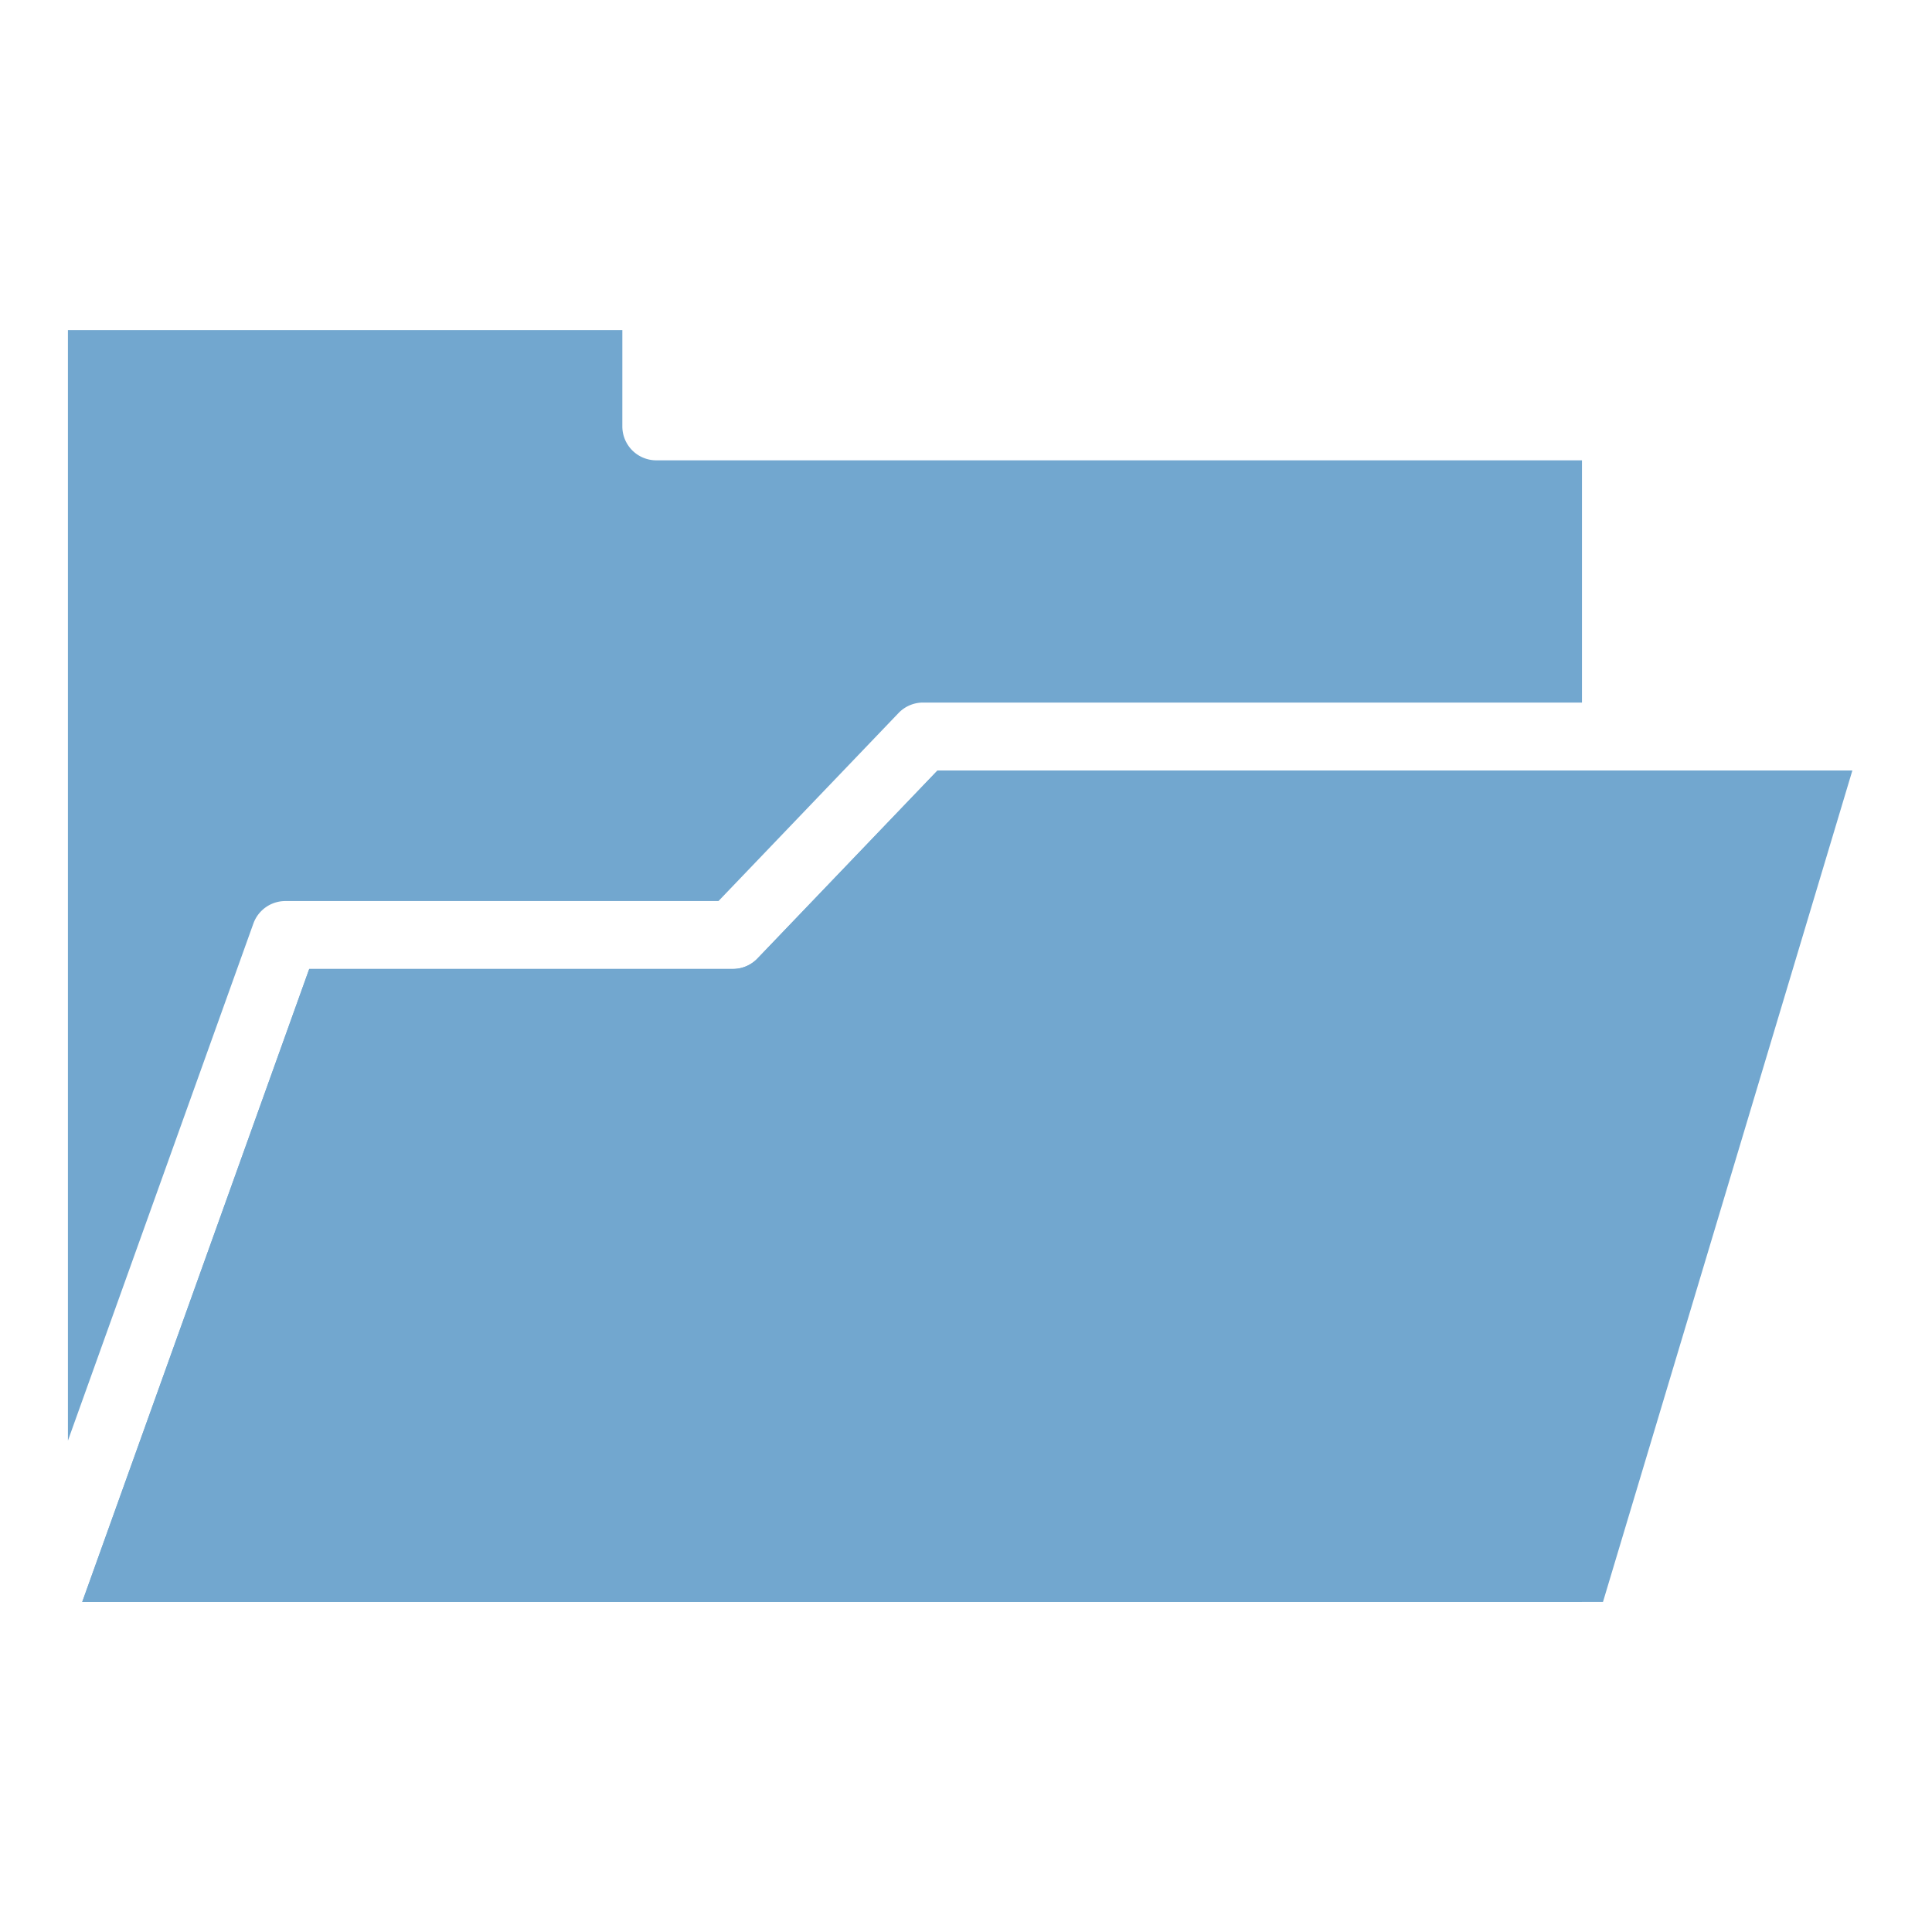 <?xml version="1.0" encoding="UTF-8" standalone="no"?>
<svg xmlns="http://www.w3.org/2000/svg" version="1.1" viewBox="0 0 256 256" height="256" width="256">
<path d="m9 43.734v147.16l24.574-68.52a4.5 4.5 0 0 1 4.237 -2.98h57.392l23.857-24.913a4.5 4.5 0 0 1 3.25 -1.389h87.31v-32.096h-122.66a4.5 4.5 0 0 1 -4.497 -4.502l0.002-12.756h-73.465zm115.23 58.356l-23.86 24.91a4.5 4.5 0 0 1 -3.247 1.39h-56.146l-30.082 83.88h198.72v-110.18h-85.39z" fill-rule="evenodd" fill="#72a7cf"/>
<path d="m124.23 102.09h121.22l-33.049 110.18h-201.51l30.082-83.877h56.146a4.5 4.5 0 0 0 3.25 -1.387l23.859-24.914z" fill-rule="evenodd" fill="#72a7cf"/>
</svg>

